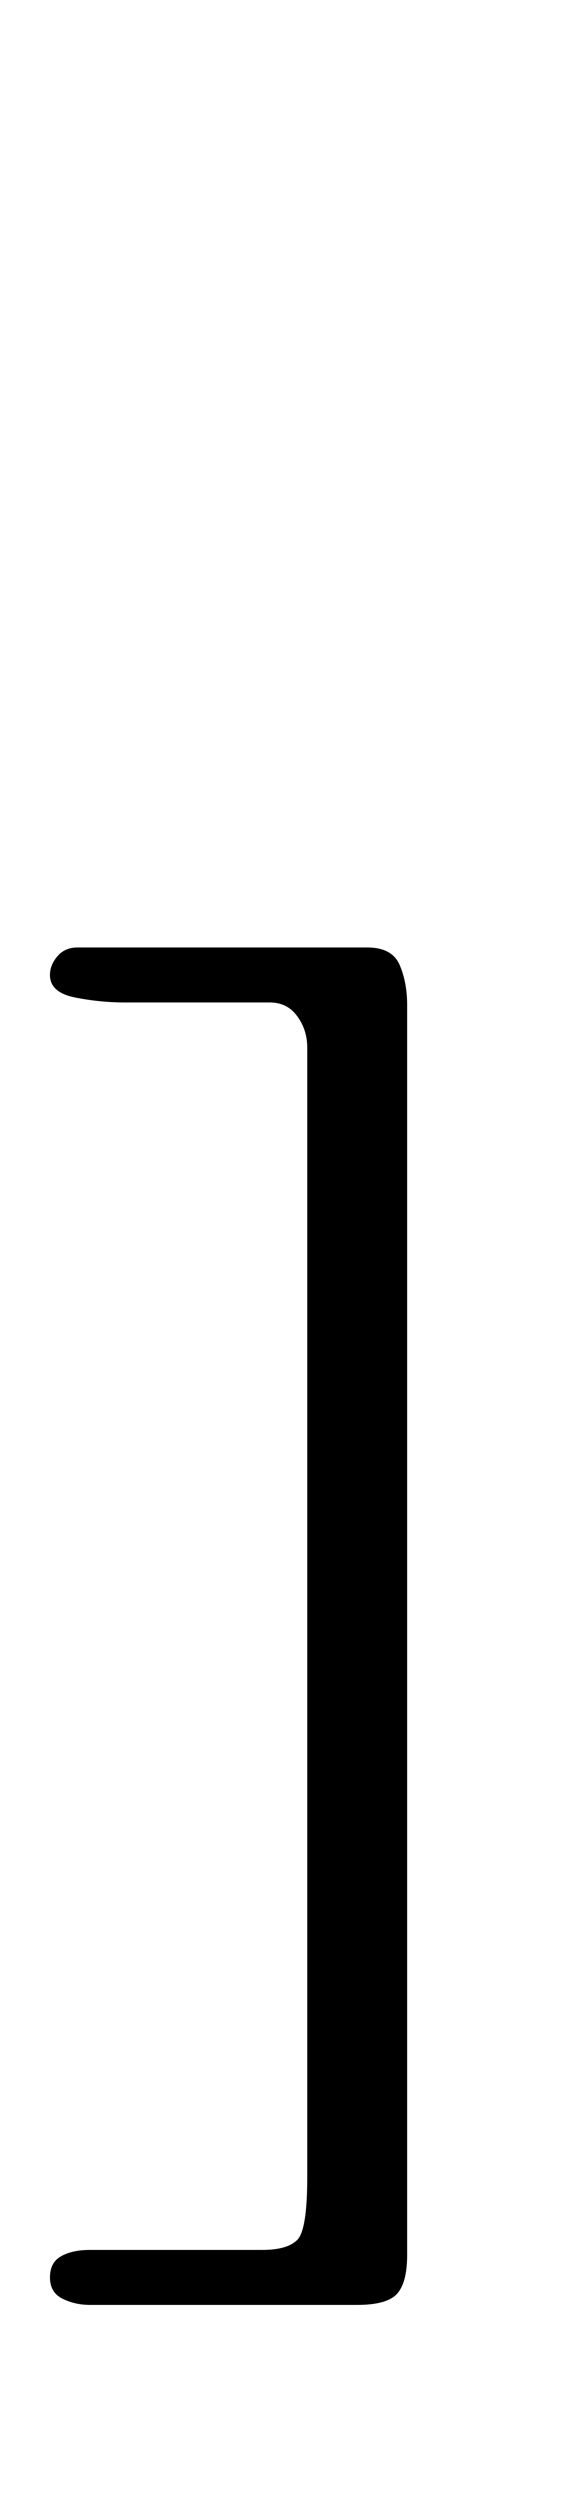 <?xml version="1.0" standalone="no"?>
<!DOCTYPE svg PUBLIC "-//W3C//DTD SVG 1.1//EN" "http://www.w3.org/Graphics/SVG/1.1/DTD/svg11.dtd" >
<svg xmlns="http://www.w3.org/2000/svg" xmlns:xlink="http://www.w3.org/1999/xlink" version="1.1" viewBox="-10 0 233 1000">
  <g transform="matrix(1 0 0 -1 0 800)">
   <path fill="currentColor"
d="M133 -122q12 0 16 4.5t4 15.5v500q0 9 -3 16t-13 7h-116q-5 0 -8 -3.5t-3 -7.5q0 -7 10 -9t20 -2h58q7 0 11 -5.5t4 -12.5v-452q0 -21 -4 -25t-14 -4h-69q-7 0 -11.5 -2.5t-4.5 -8.5t5 -8.5t11 -2.5h107z" />
  </g>

</svg>
